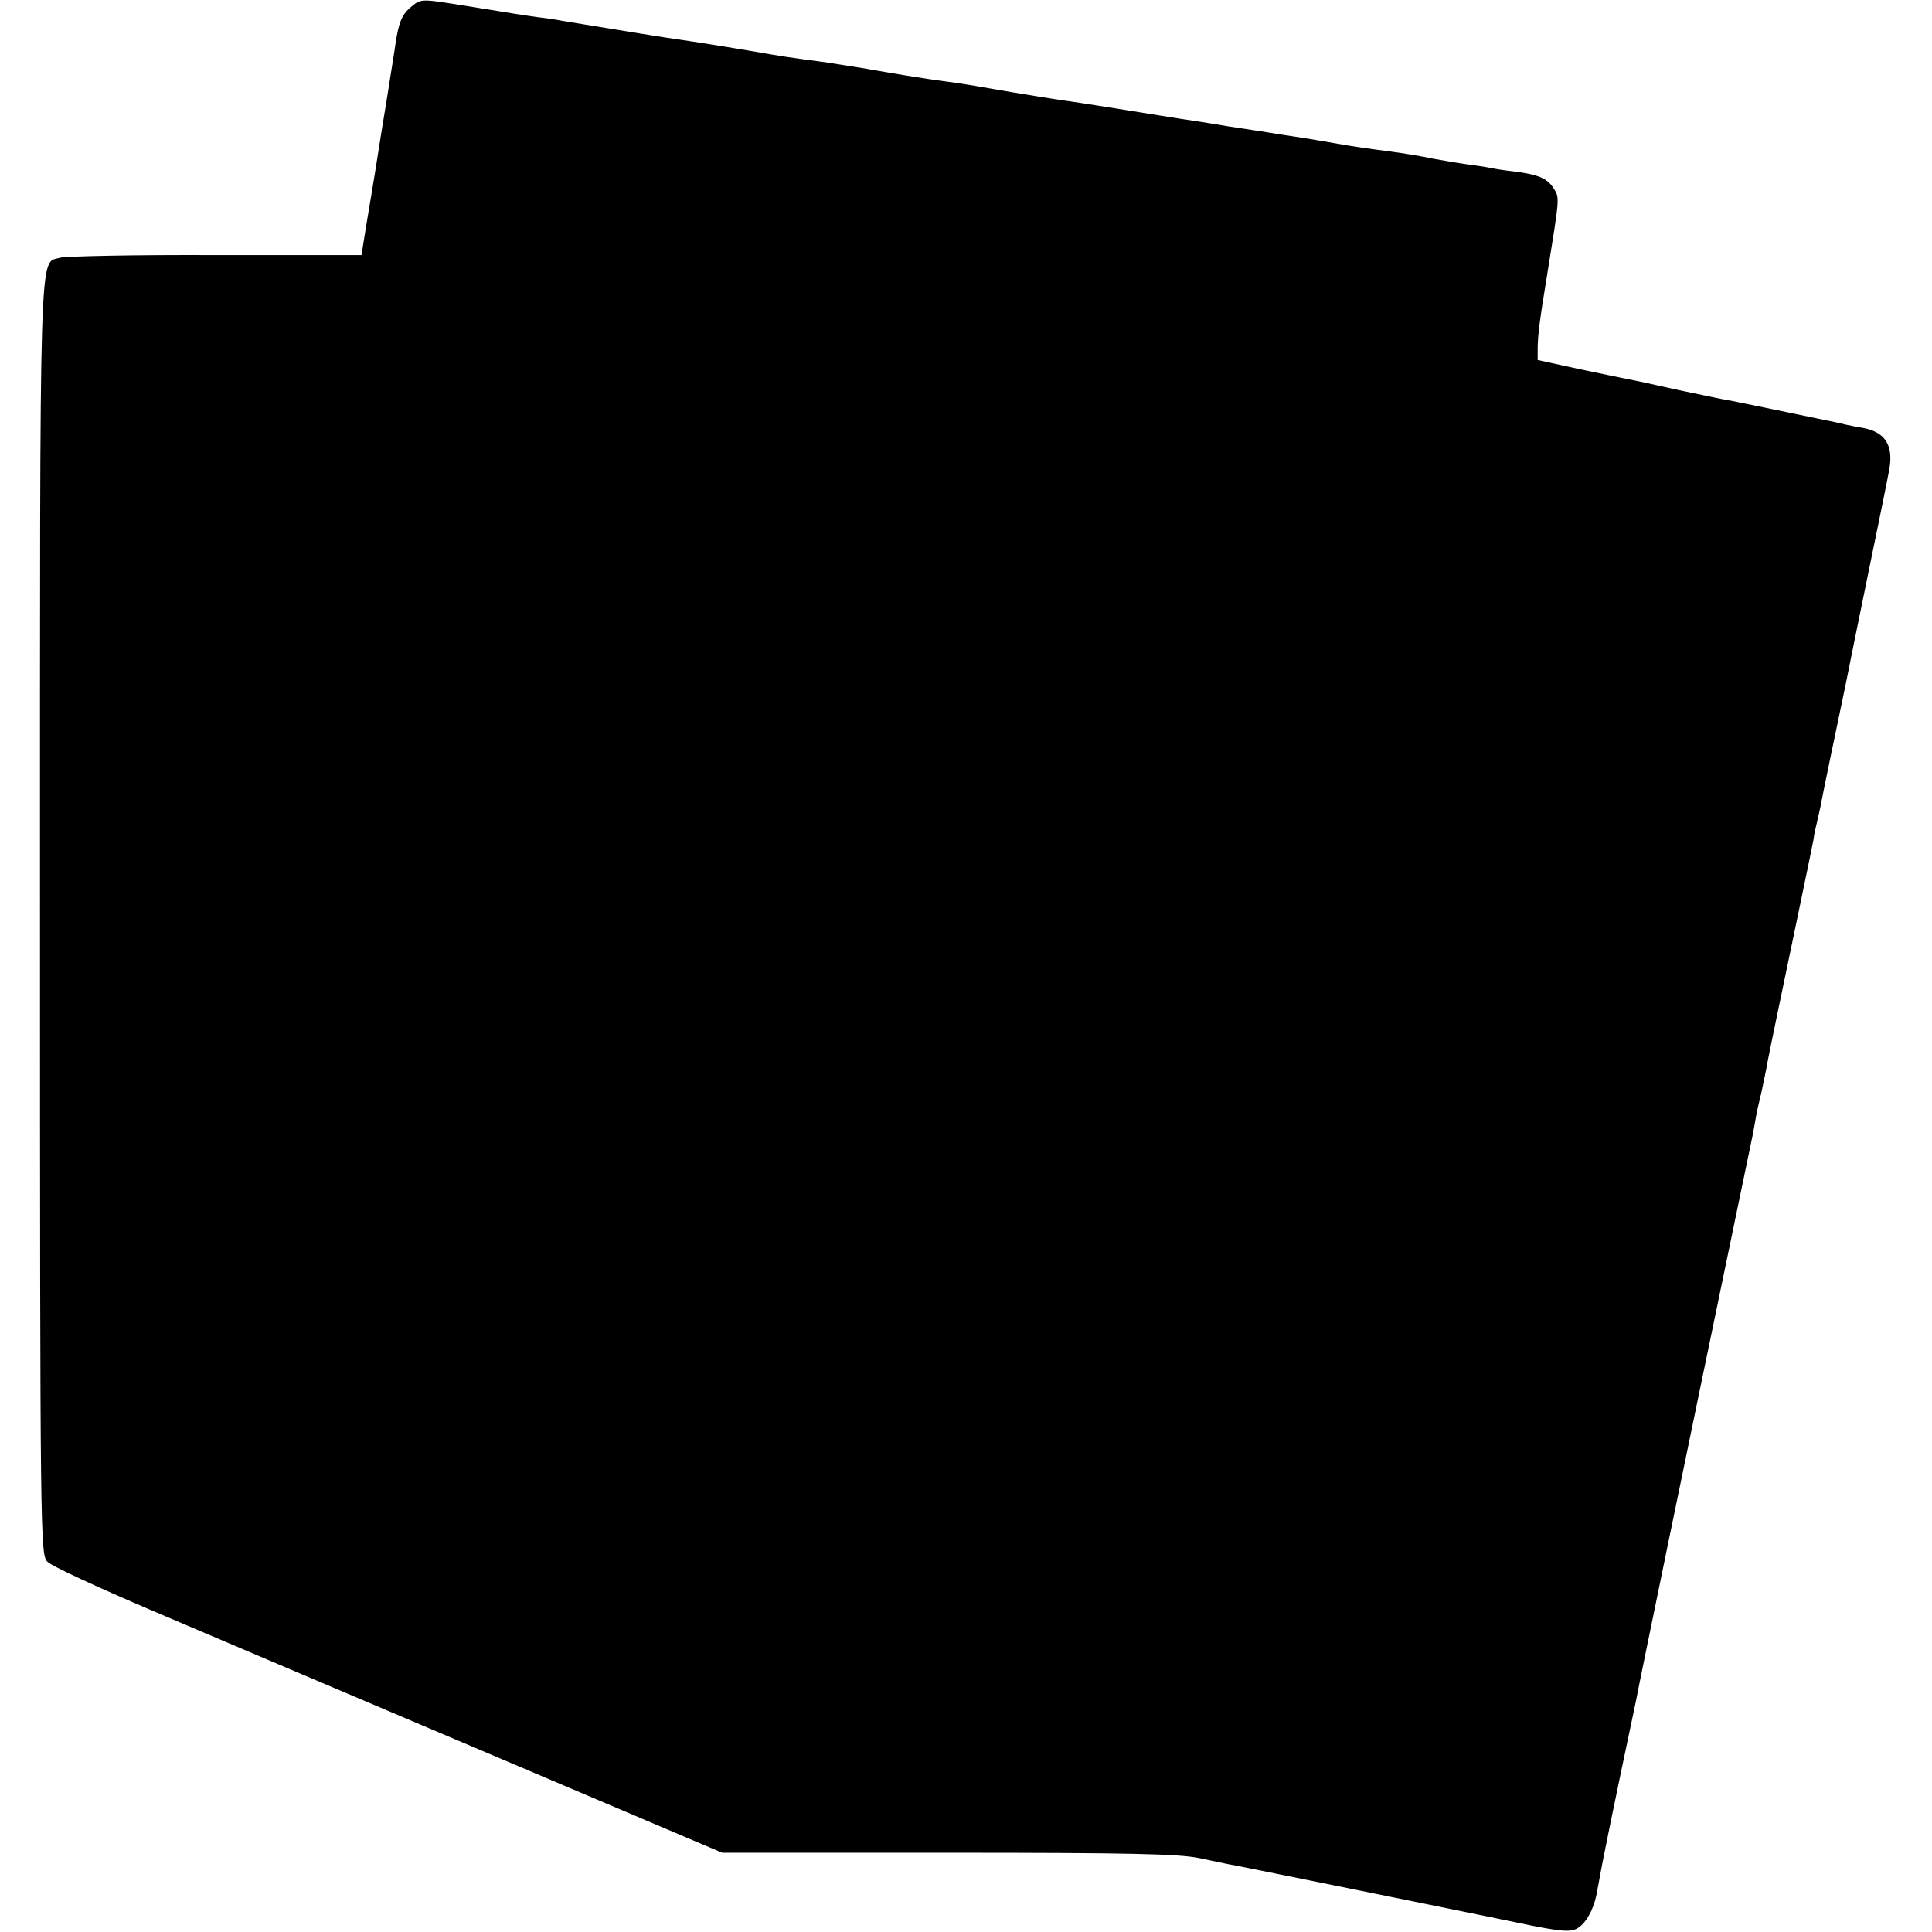 <?xml version="1.0" standalone="no"?>
<!DOCTYPE svg PUBLIC "-//W3C//DTD SVG 20010904//EN"
 "http://www.w3.org/TR/2001/REC-SVG-20010904/DTD/svg10.dtd">
<svg version="1.0" xmlns="http://www.w3.org/2000/svg"
 width="512pt" height="512pt" viewBox="0 0 512 512"
 preserveAspectRatio="xMidYMid meet">
<g transform="translate(0,512) scale(0.1,-0.1)"
fill="#000000" stroke="none">
<path d="M1085 5098 c-20 -18 -28 -38 -36 -88 -5 -36 -12 -76 -14 -90 -2 -14
-13 -83 -25 -155 -11 -71 -22 -139 -24 -150 -2 -11 -9 -54 -16 -96 l-12 -75
-387 0 c-212 1 -398 -3 -412 -7 -56 -17 -53 79 -53 -1748 0 -1659 1 -1690 20
-1708 10 -11 136 -69 279 -130 143 -61 541 -230 885 -376 l624 -265 598 0
c482 0 610 -3 665 -14 38 -8 80 -17 93 -19 22 -4 713 -144 750 -152 114 -24
139 -26 159 -16 25 14 46 53 54 101 6 32 9 51 22 115 2 11 20 99 40 195 20 96
39 184 41 195 8 44 142 694 244 1185 34 162 63 305 66 318 2 12 6 32 8 45 2
12 9 42 15 67 5 25 12 56 14 70 6 32 50 243 88 425 16 77 32 154 35 170 2 17
7 37 9 45 2 8 6 26 9 40 4 24 49 240 68 330 5 25 11 56 14 70 3 14 25 124 50
245 25 121 48 234 51 252 11 63 -11 98 -70 109 -12 2 -33 6 -47 9 -14 4 -36 8
-50 11 -14 3 -77 16 -140 29 -63 13 -126 26 -140 28 -14 3 -68 14 -120 25 -52
12 -108 24 -125 27 -16 3 -77 16 -135 28 l-105 23 0 34 c1 35 5 70 24 185 35
218 35 210 17 238 -17 25 -41 35 -106 43 -19 2 -46 6 -60 9 -14 3 -43 7 -65
10 -22 3 -62 10 -90 15 -27 6 -66 12 -85 15 -97 13 -119 16 -170 25 -74 13
-108 18 -155 25 -22 4 -83 13 -135 21 -52 9 -106 17 -120 19 -14 2 -81 13
-150 24 -69 11 -145 23 -170 26 -25 4 -83 13 -130 21 -110 19 -126 22 -180 29
-44 6 -103 15 -217 35 -32 5 -75 12 -95 15 -98 13 -119 16 -198 30 -47 8 -116
19 -155 25 -97 14 -150 23 -346 55 -14 3 -41 7 -60 9 -36 5 -63 9 -204 32
-114 18 -109 18 -140 -8z"/>
</g>
</svg>
